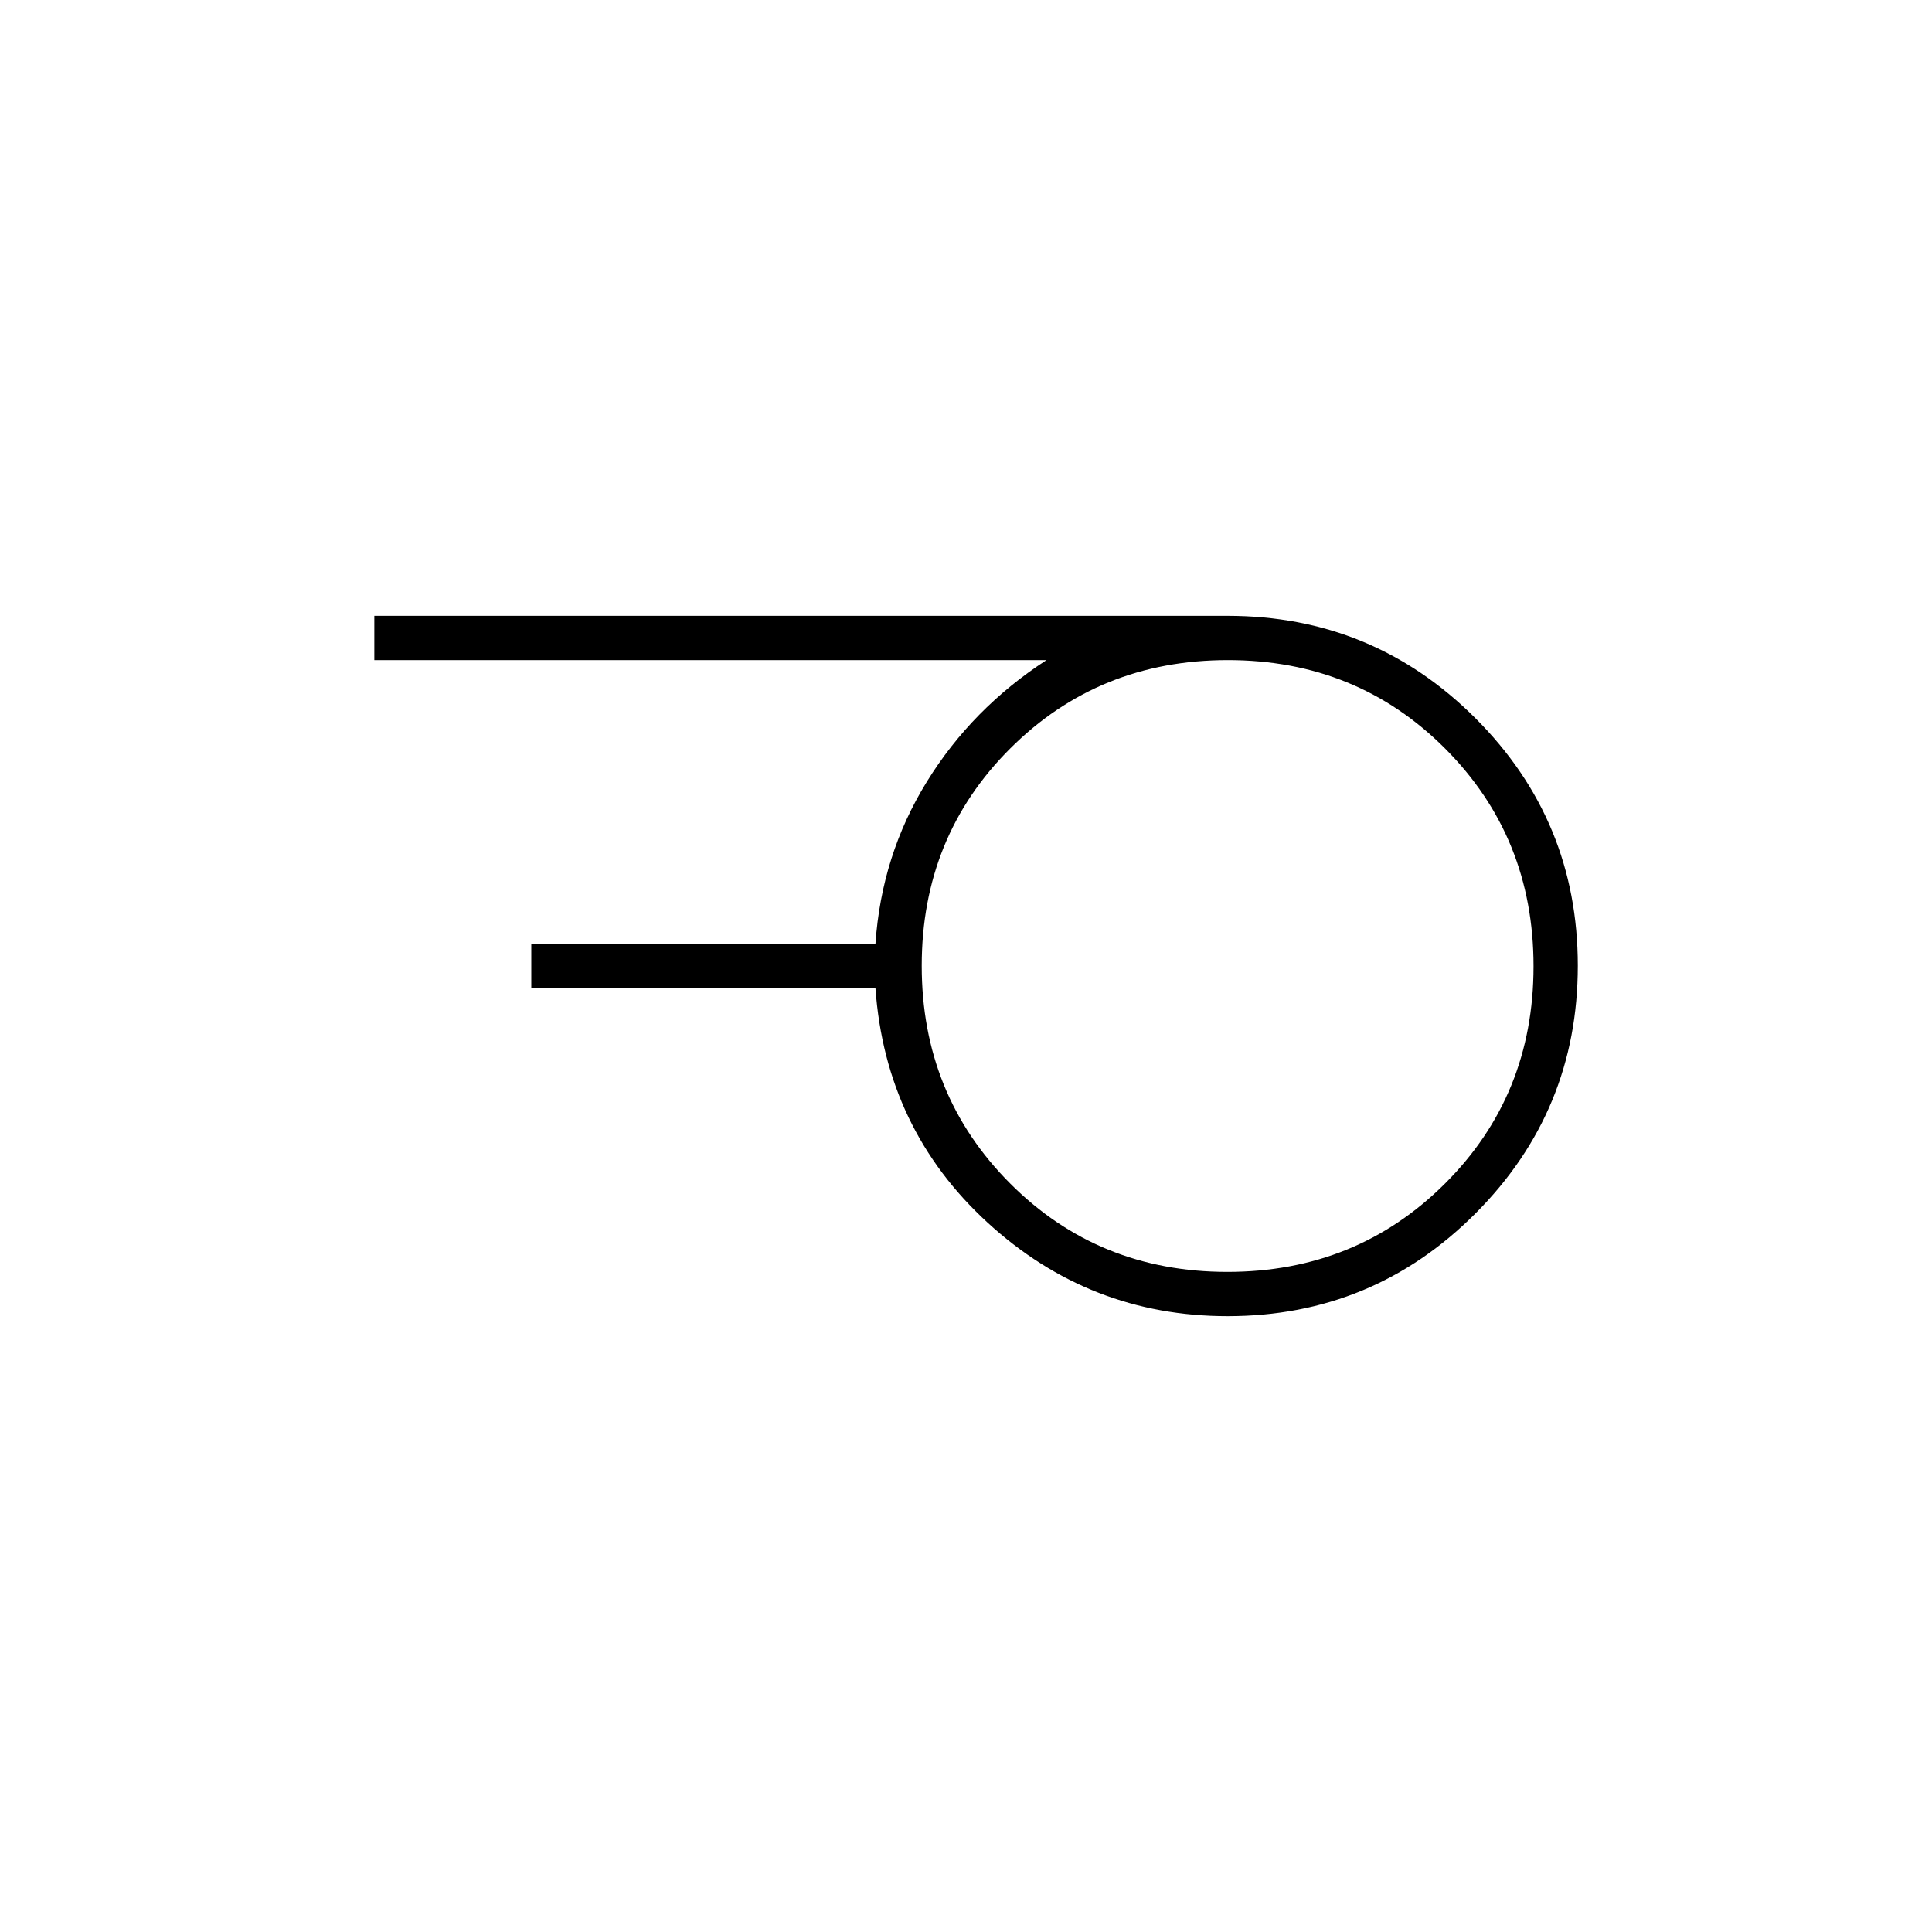 <svg xmlns="http://www.w3.org/2000/svg" height="48" viewBox="0 -960 960 960" width="48"><path d="M609.88-328Q674-328 718-371.88t44-108Q762-544 718.12-588t-108-44Q546-632 502-588.12t-44 108Q458-416 501.88-372t108 44Zm.12 22q-68.58 0-119.29-46.5Q440-399 435-469H264v-22h171q3-44 25.5-80.5T520-632H186v-22h424q72.21 0 123.1 50.85 50.9 50.85 50.9 123T733.1-357q-50.89 51-123.1 51Z"/></svg>